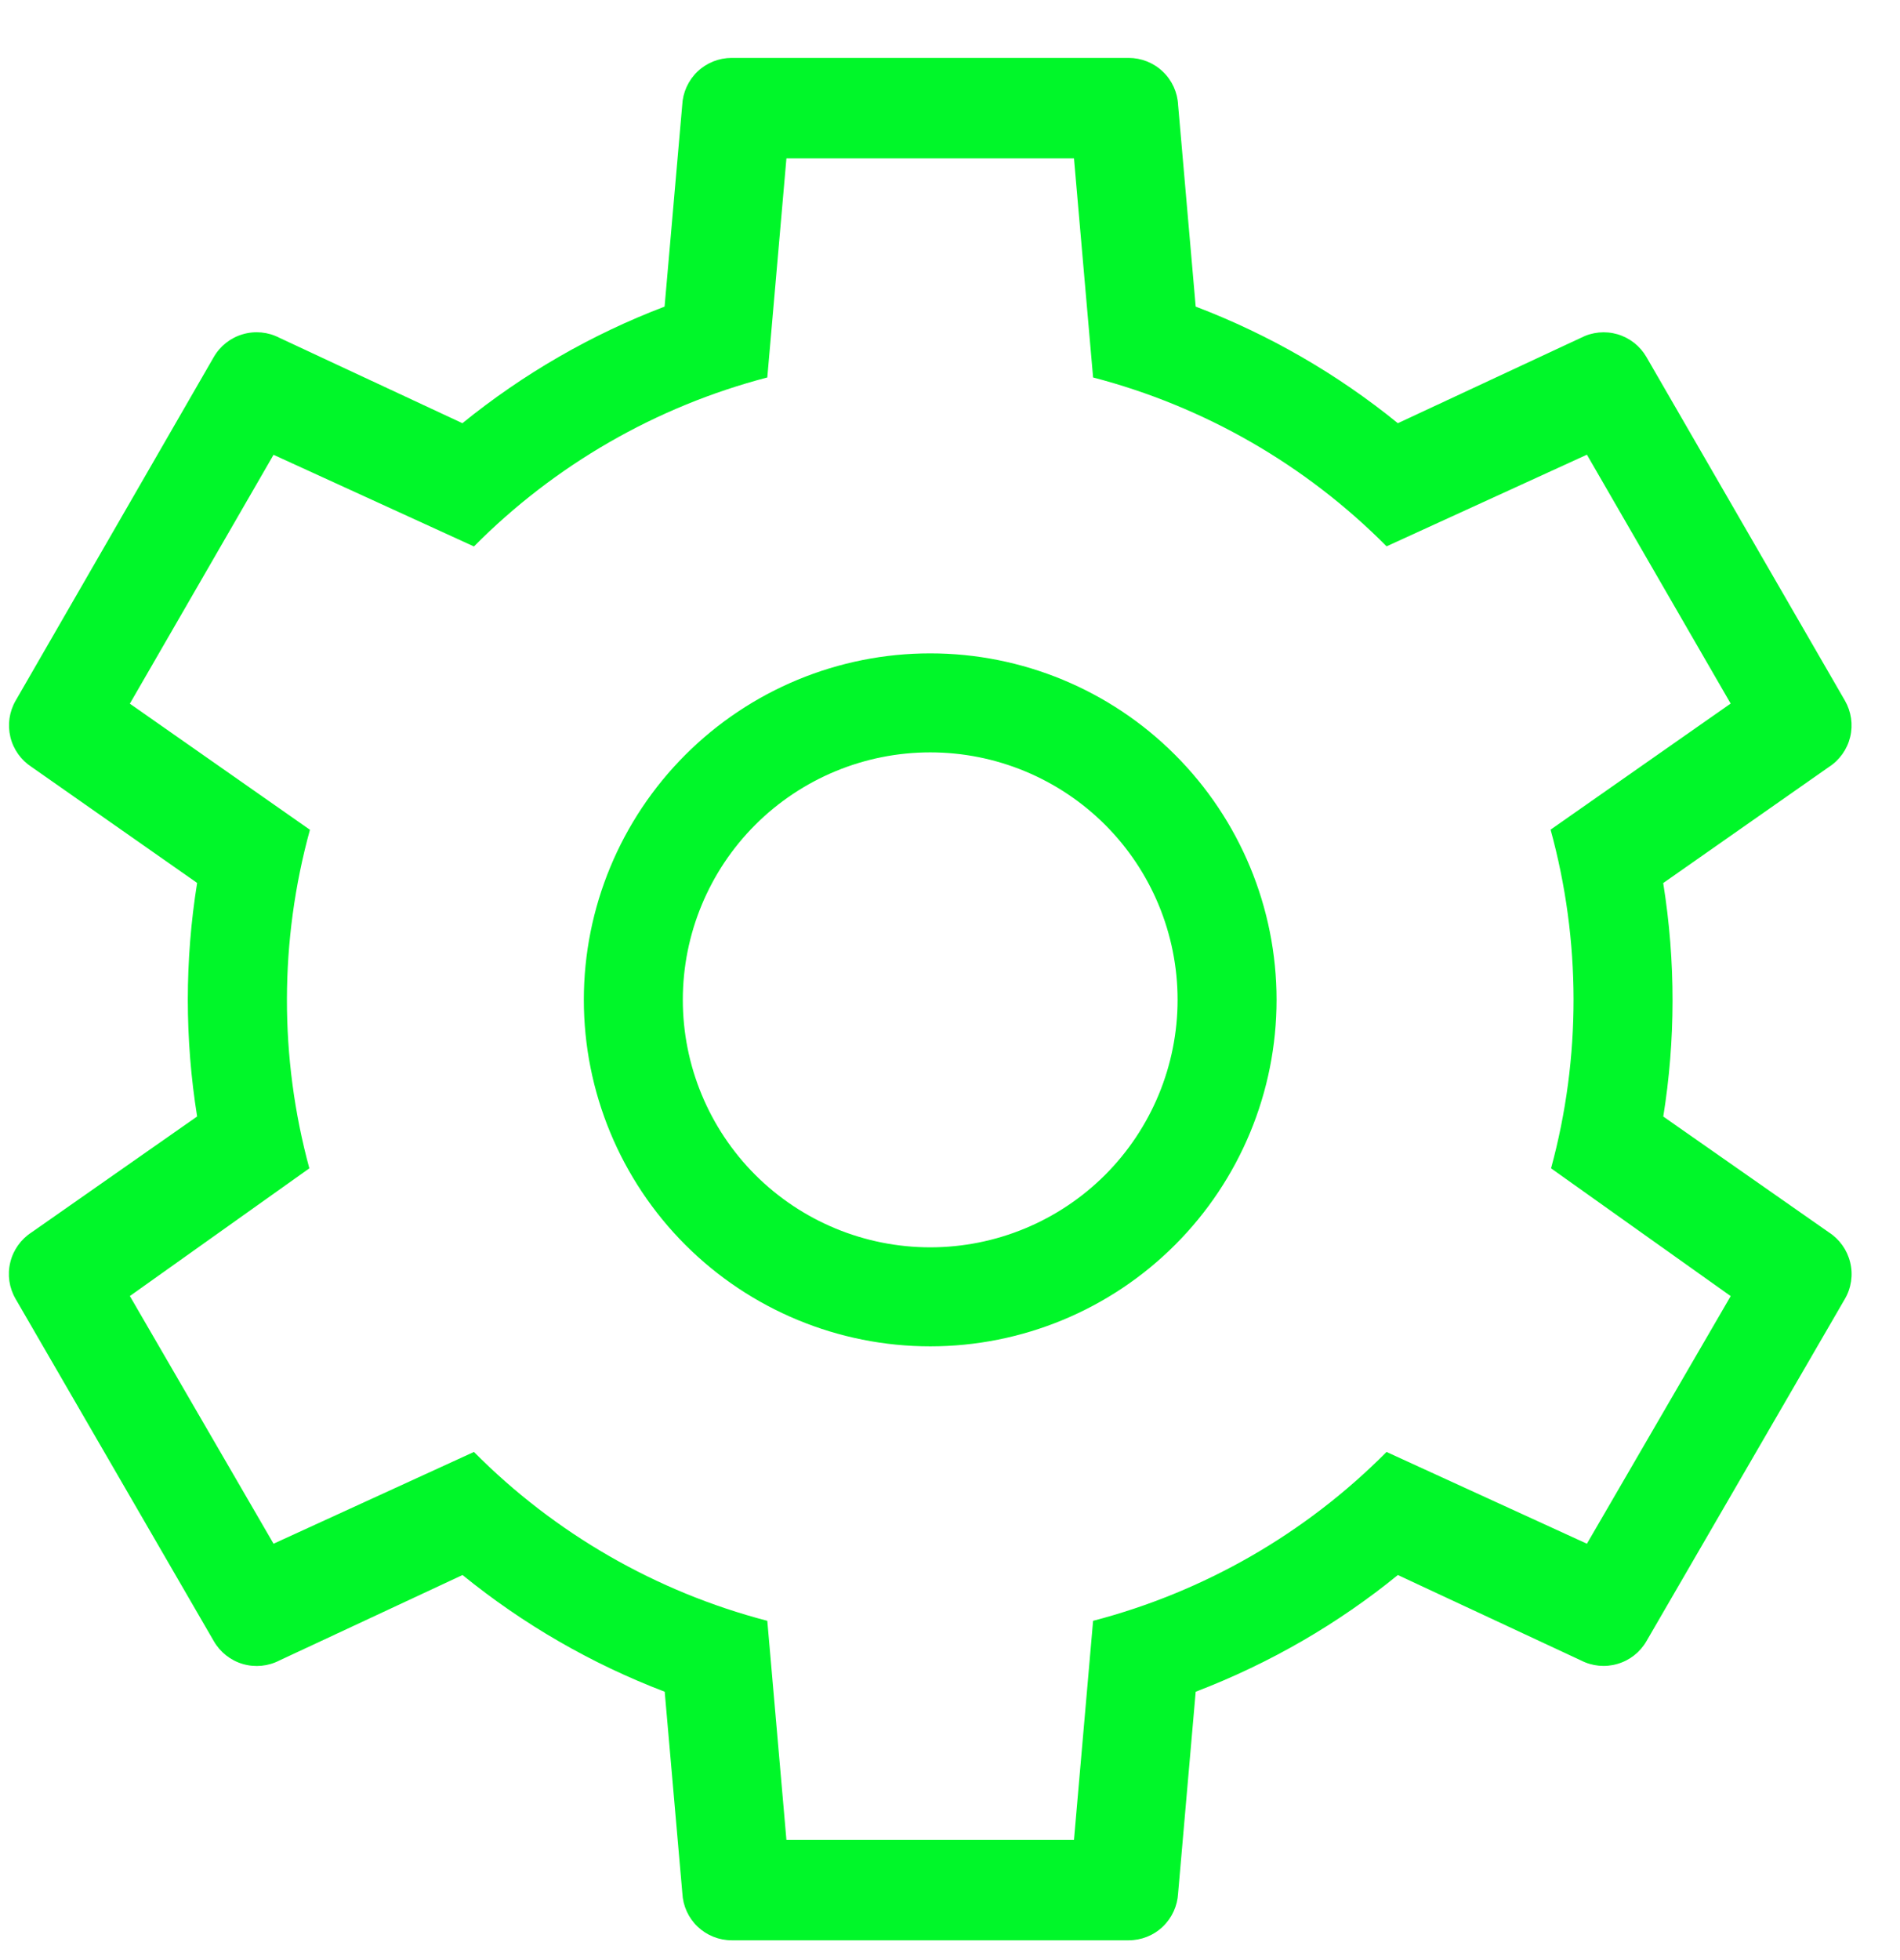 <svg width="32" height="33" viewBox="0 0 32 33" fill="none" xmlns="http://www.w3.org/2000/svg">
<path d="M29.147 21.82L26.123 19.67C26.631 17.803 26.628 15.834 26.115 13.968L29.148 11.845L26.727 7.655L23.353 9.198C21.99 7.825 20.283 6.843 18.41 6.355L18.088 2.667H13.245L12.923 6.355C11.051 6.844 9.344 7.826 7.982 9.2L4.607 7.657L2.187 11.847L5.22 13.97C4.707 15.835 4.703 17.803 5.21 19.67L2.187 21.82L4.607 25.99L7.982 24.445C9.345 25.818 11.051 26.8 12.923 27.288L13.245 30.977H18.088L18.41 27.288C20.282 26.8 21.989 25.818 23.352 24.445L26.727 25.99L29.148 21.822L29.147 21.82ZM19.008 0.975C19.223 0.975 19.429 1.057 19.584 1.205C19.74 1.353 19.832 1.556 19.842 1.77L20.138 5.162C21.37 5.631 22.52 6.294 23.543 7.125L26.627 5.687C26.817 5.589 27.038 5.568 27.243 5.628C27.449 5.689 27.623 5.826 27.73 6.012L31.072 11.795C31.179 11.98 31.211 12.2 31.161 12.408C31.11 12.617 30.982 12.797 30.802 12.913L28.012 14.867C28.225 16.197 28.218 17.522 28.013 18.798L30.802 20.748C30.982 20.864 31.111 21.046 31.161 21.254C31.212 21.463 31.18 21.683 31.072 21.868L27.73 27.63C27.623 27.816 27.449 27.953 27.243 28.013C27.038 28.074 26.817 28.053 26.627 27.955L23.543 26.517C22.54 27.333 21.397 28 20.138 28.482L19.842 31.873C19.831 32.087 19.739 32.289 19.584 32.437C19.429 32.585 19.223 32.667 19.008 32.667H12.325C12.111 32.667 11.905 32.585 11.749 32.437C11.594 32.289 11.502 32.087 11.492 31.873L11.195 28.482C9.963 28.012 8.813 27.348 7.79 26.517L4.707 27.955C4.516 28.054 4.295 28.075 4.089 28.015C3.884 27.955 3.709 27.817 3.602 27.632L0.262 21.867C0.154 21.681 0.122 21.462 0.173 21.253C0.223 21.045 0.352 20.864 0.532 20.748L3.32 18.797C3.111 17.494 3.111 16.167 3.32 14.865L0.533 12.913C0.354 12.797 0.225 12.617 0.175 12.409C0.125 12.201 0.156 11.982 0.263 11.797L3.6 6.012C3.707 5.826 3.881 5.688 4.087 5.628C4.293 5.567 4.514 5.588 4.705 5.687L7.788 7.125C8.812 6.294 9.961 5.631 11.193 5.162L11.49 1.77C11.5 1.556 11.592 1.353 11.747 1.205C11.902 1.057 12.109 0.975 12.323 0.975H19.007H19.008ZM15.667 11C17.214 11 18.698 11.615 19.791 12.709C20.885 13.803 21.5 15.286 21.5 16.833C21.5 18.38 20.885 19.864 19.791 20.958C18.698 22.052 17.214 22.667 15.667 22.667C14.12 22.667 12.636 22.052 11.542 20.958C10.448 19.864 9.833 18.38 9.833 16.833C9.833 15.286 10.448 13.803 11.542 12.709C12.636 11.615 14.12 11 15.667 11ZM15.667 12.667C14.562 12.667 13.502 13.106 12.72 13.887C11.939 14.668 11.5 15.728 11.5 16.833C11.5 17.938 11.939 18.998 12.72 19.78C13.502 20.561 14.562 21 15.667 21C16.772 21 17.831 20.561 18.613 19.78C19.394 18.998 19.833 17.938 19.833 16.833C19.833 15.728 19.394 14.668 18.613 13.887C17.831 13.106 16.772 12.667 15.667 12.667Z" fill="#00F729"/>
</svg>
